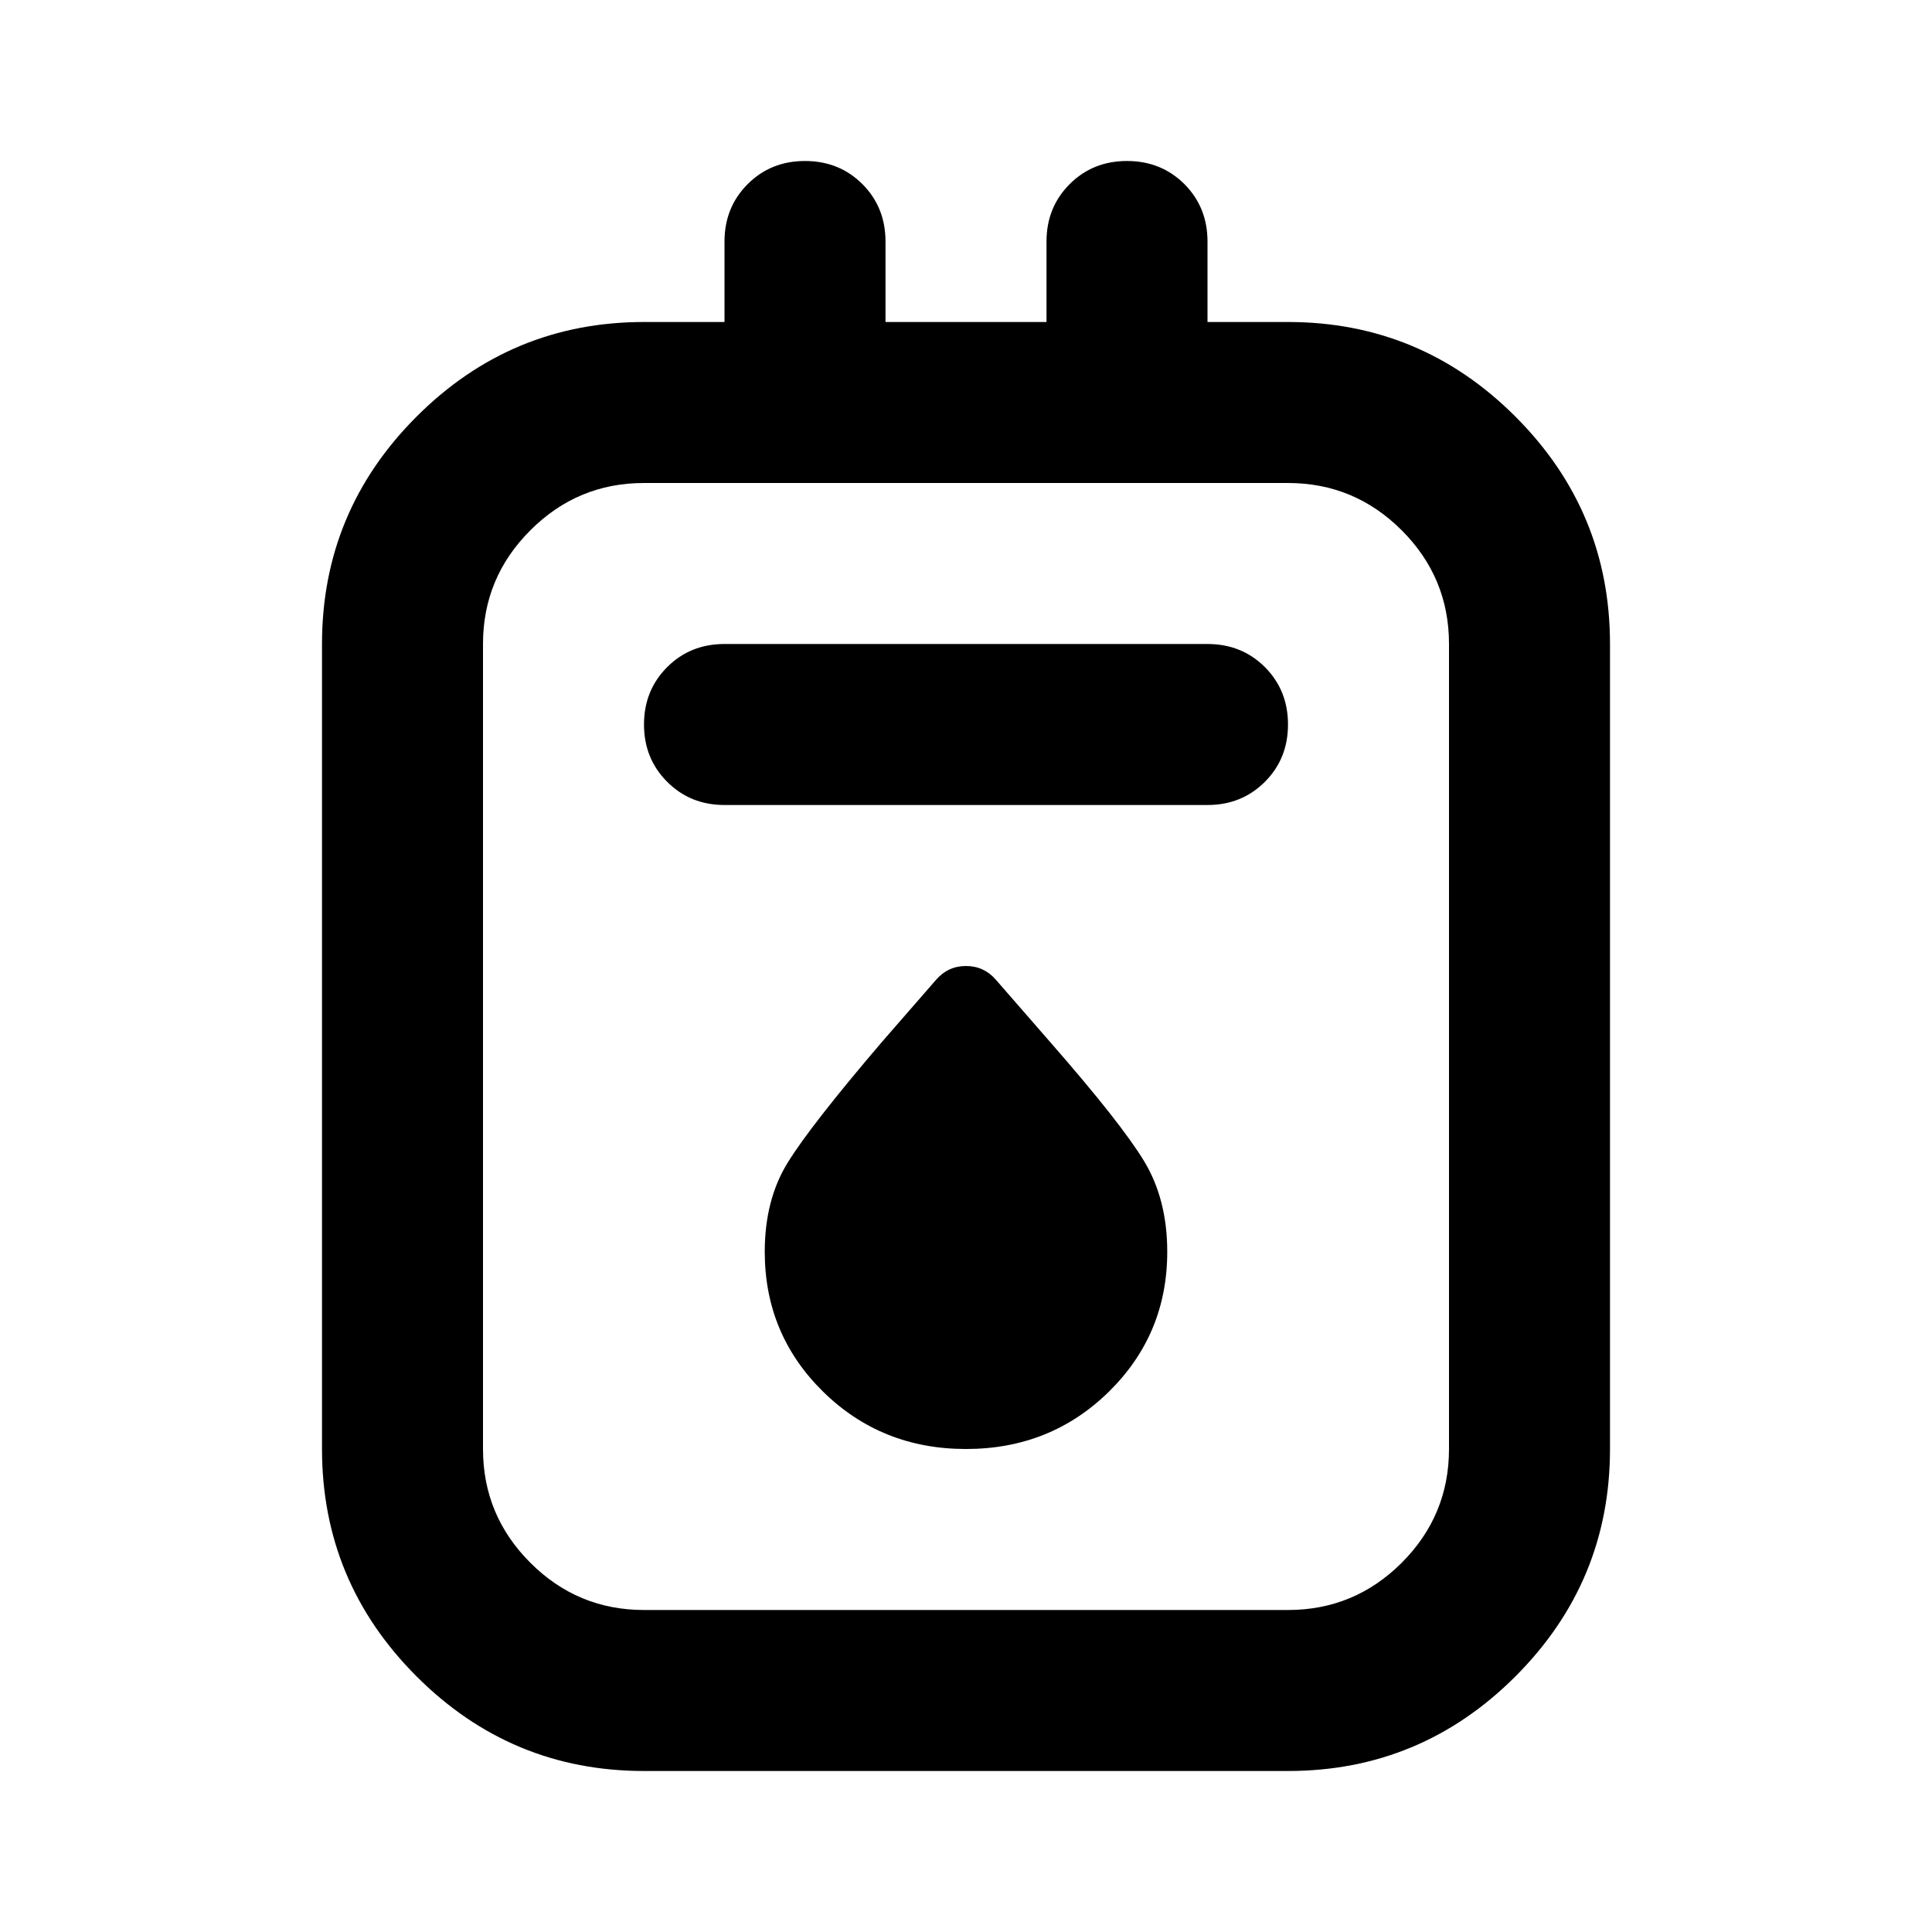 <svg xmlns="http://www.w3.org/2000/svg" height="24" width="24"><path d="M8 22q-1.65 0-2.825-1.175Q4 19.65 4 18V8q0-1.65 1.175-2.825Q6.35 4 8 4h1V3q0-.425.288-.713Q9.575 2 10 2t.713.287Q11 2.575 11 3v1h2V3q0-.425.288-.713Q13.575 2 14 2t.713.287Q15 2.575 15 3v1h1q1.65 0 2.825 1.175Q20 6.35 20 8v10q0 1.65-1.175 2.825Q17.65 22 16 22Zm0-2h8q.825 0 1.413-.587Q18 18.825 18 18V8q0-.825-.587-1.412Q16.825 6 16 6H8q-.825 0-1.412.588Q6 7.175 6 8v10q0 .825.588 1.413Q7.175 20 8 20Zm1-10h6q.425 0 .713-.288Q16 9.425 16 9t-.287-.713Q15.425 8 15 8H9q-.425 0-.712.287Q8 8.575 8 9t.288.712Q8.575 10 9 10Zm3 8q1.05 0 1.775-.712.725-.713.725-1.738 0-.65-.287-1.125-.288-.475-1.163-1.475l-.675-.775Q12.225 12 12 12t-.375.175l-.675.775q-.875 1.025-1.162 1.488Q9.5 14.9 9.5 15.55q0 1.025.725 1.738Q10.95 18 12 18ZM6 6v14V6Z"/></svg>
